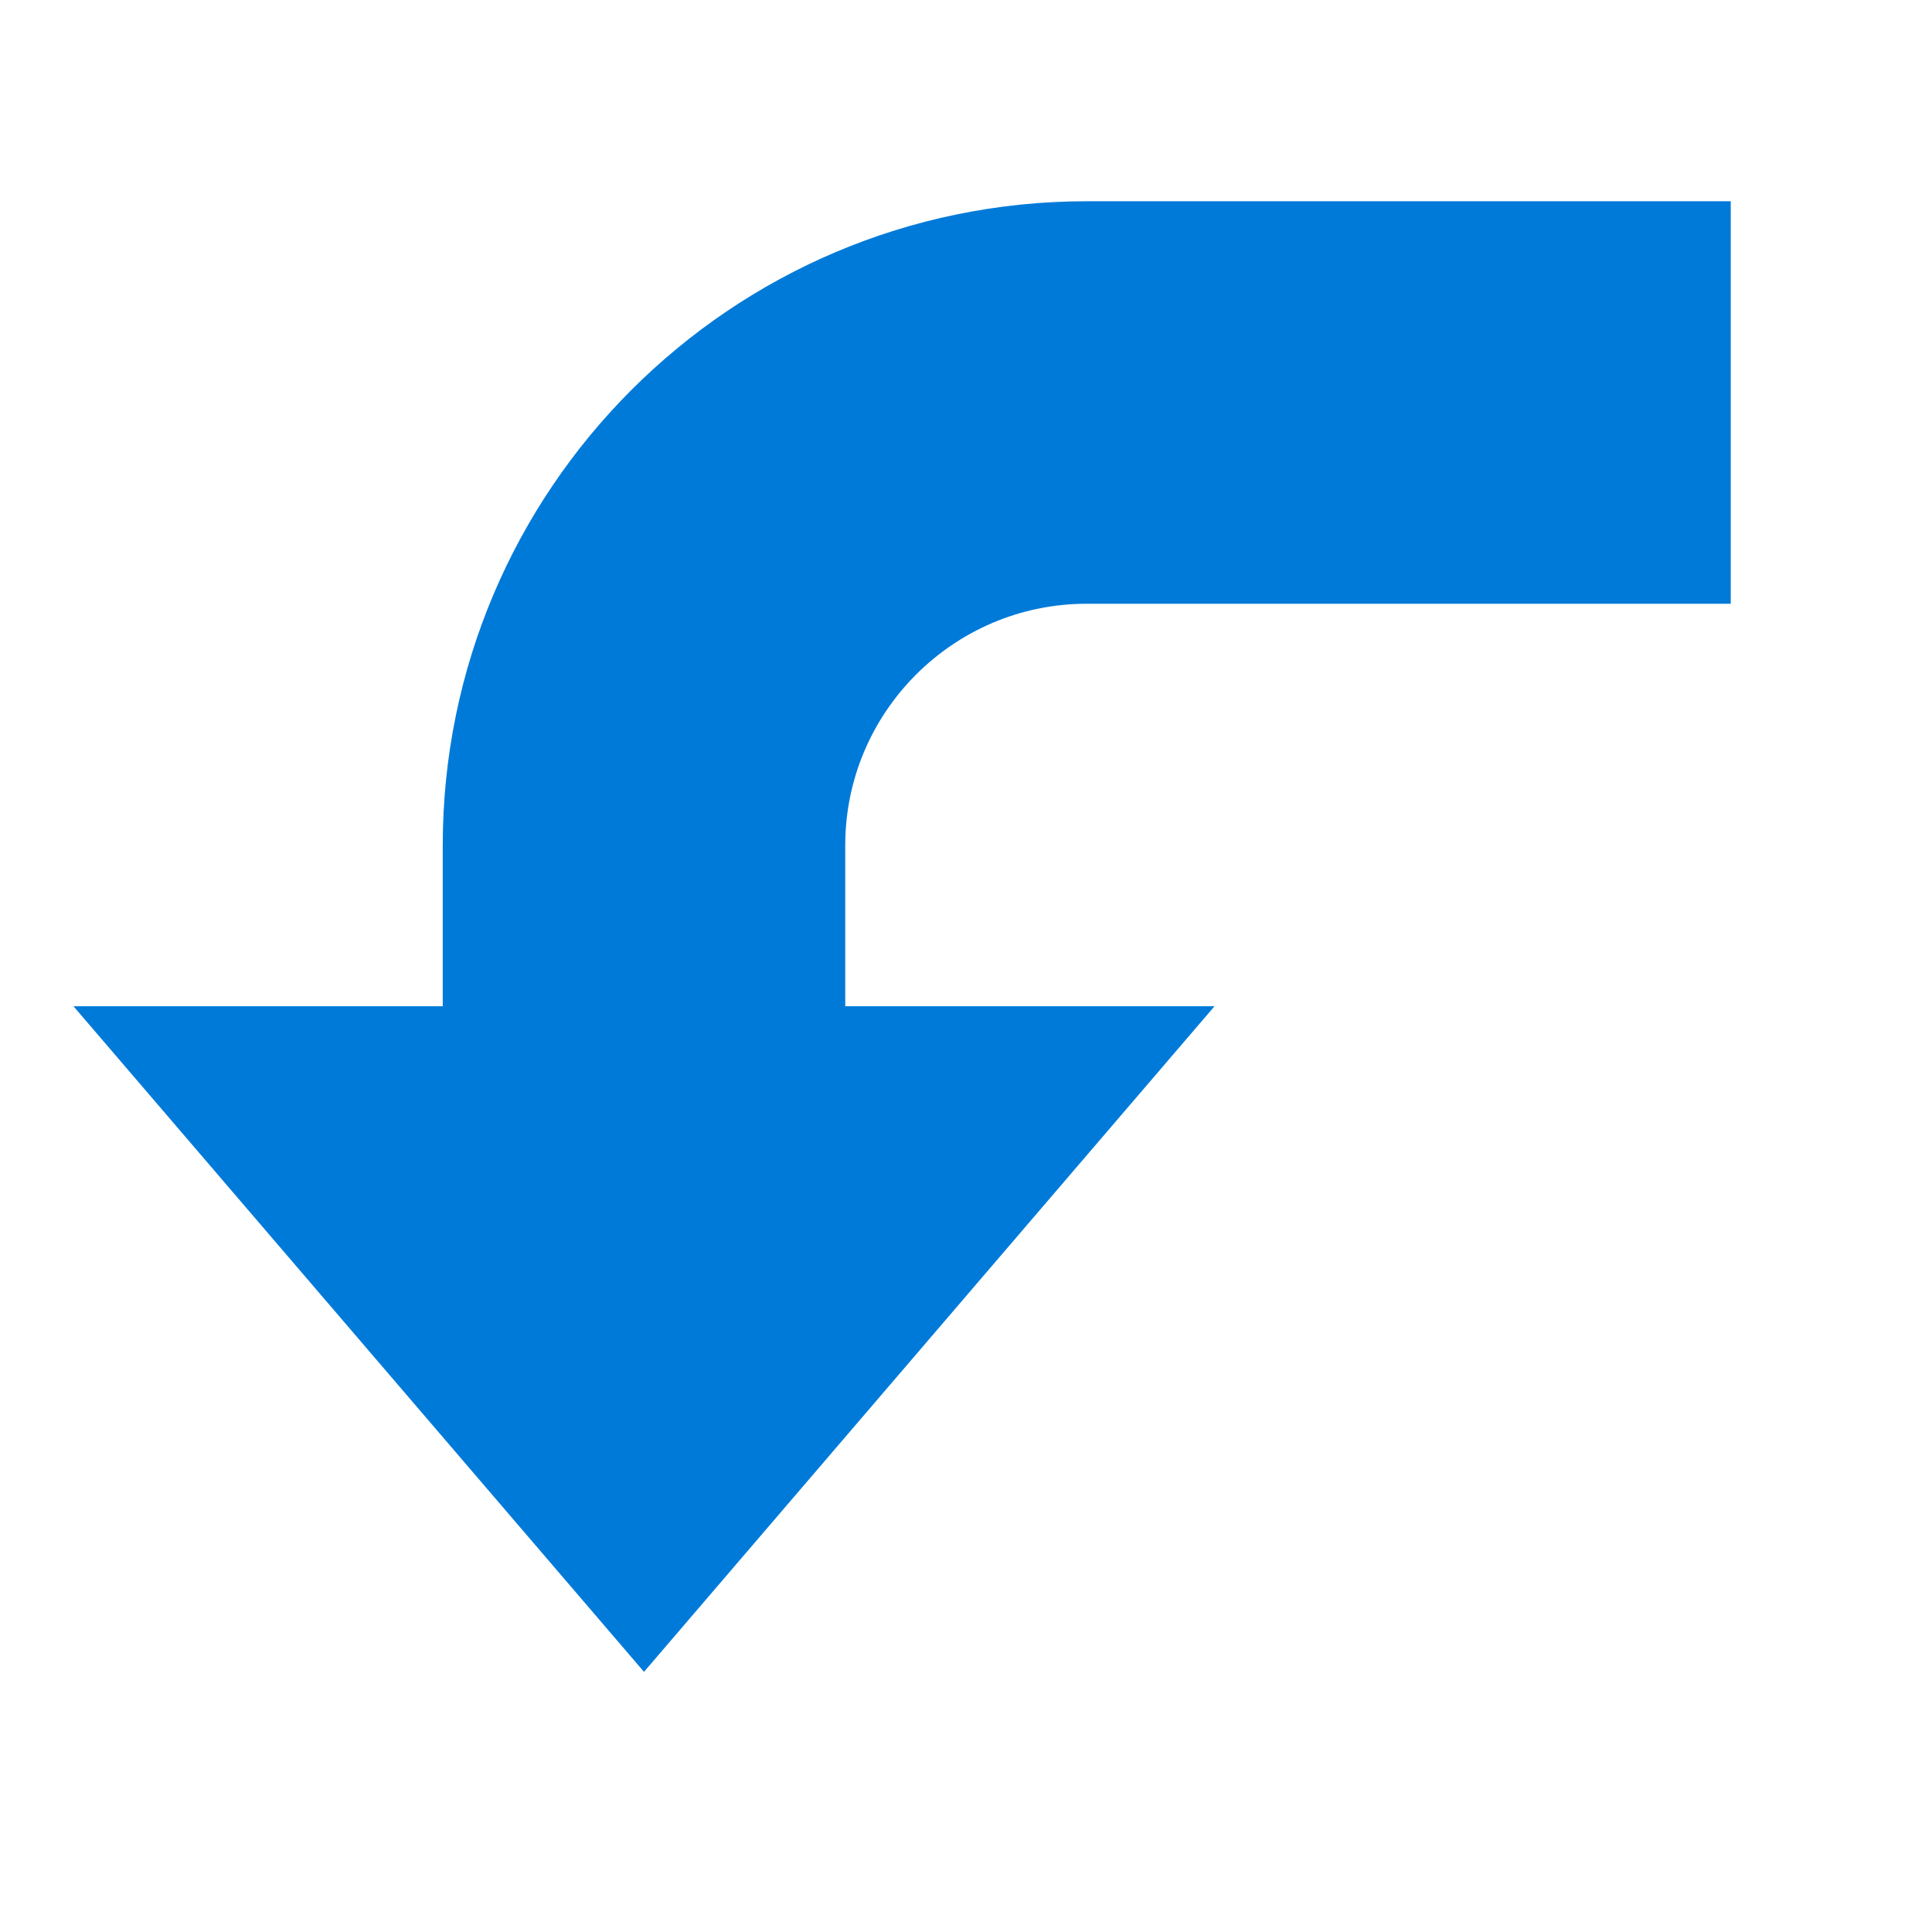 <svg xmlns="http://www.w3.org/2000/svg" id="mdi-arrow-down-left-bold" viewBox="0 0 24 24"><path fill="#007AD9" stroke="#007AD9" stroke-miterlimit="10" d="M21 3V7H13.5C11.57 7 10 8.57 10 10.5V13H14L8 20L2 13H6V10.5C6 6.36 9.36 3 13.5 3H21Z" /></svg>